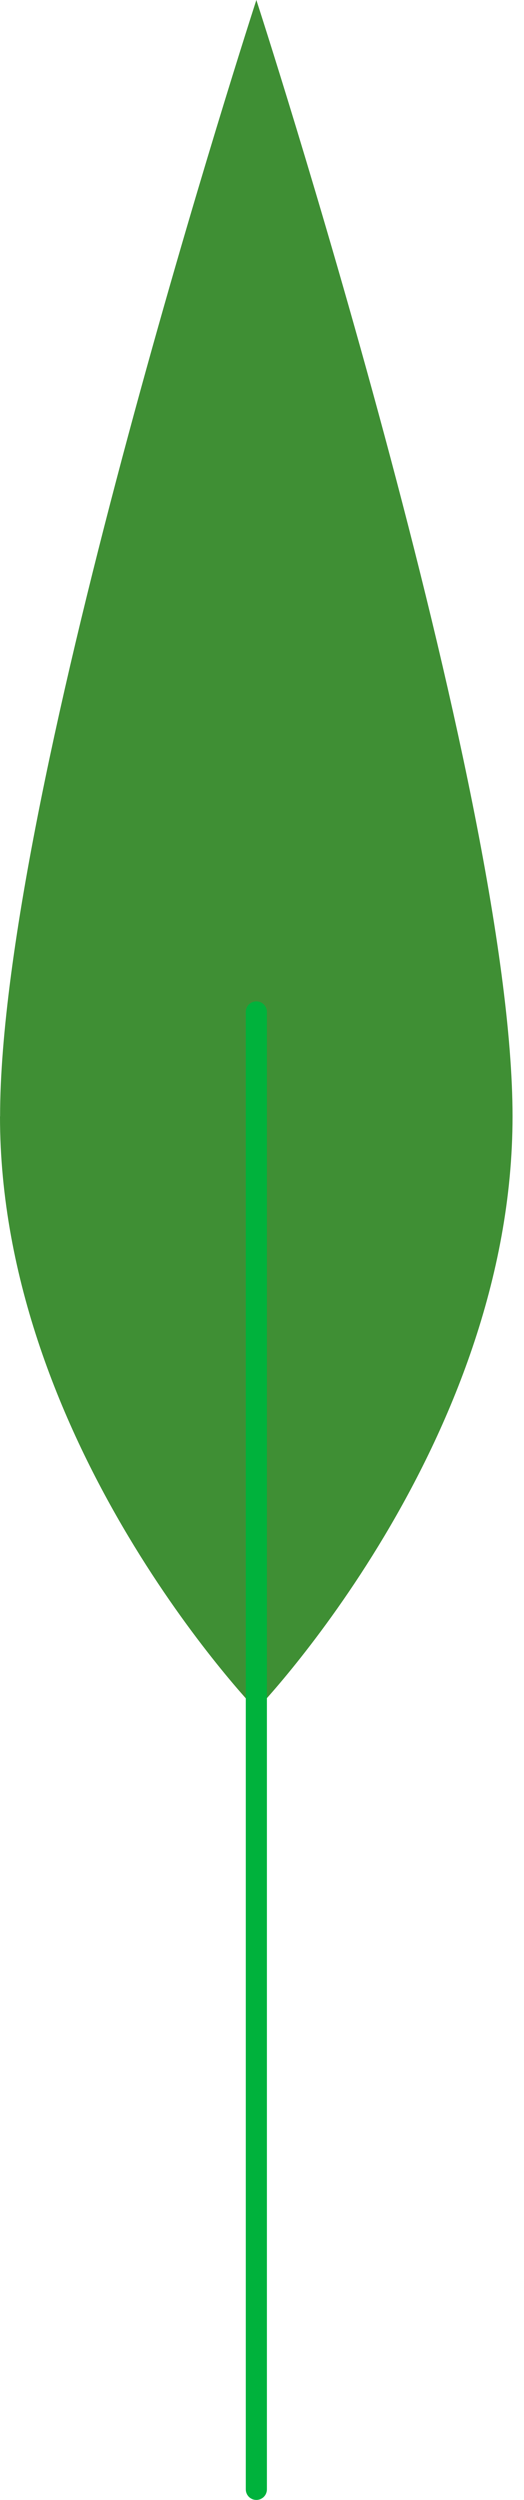 <svg width="30" height="143" viewBox="0 0 30 143" fill="none" xmlns="http://www.w3.org/2000/svg">
<path d="M0 63.86C0 82.607 14.672 97.802 14.672 97.802C14.672 97.802 29.344 82.607 29.344 63.86C29.344 45.113 14.677 0 14.677 0C14.677 0 0.005 45.113 0.005 63.86H0Z" fill="#3F8F34"/>
<path d="M14.677 57.28C14.341 57.28 14.072 57.55 14.072 57.885V142.395C14.072 142.731 14.341 143 14.677 143C15.012 143 15.281 142.731 15.281 142.395V57.885C15.281 57.55 15.012 57.28 14.677 57.28Z" fill="#00B23C"/>
</svg>
